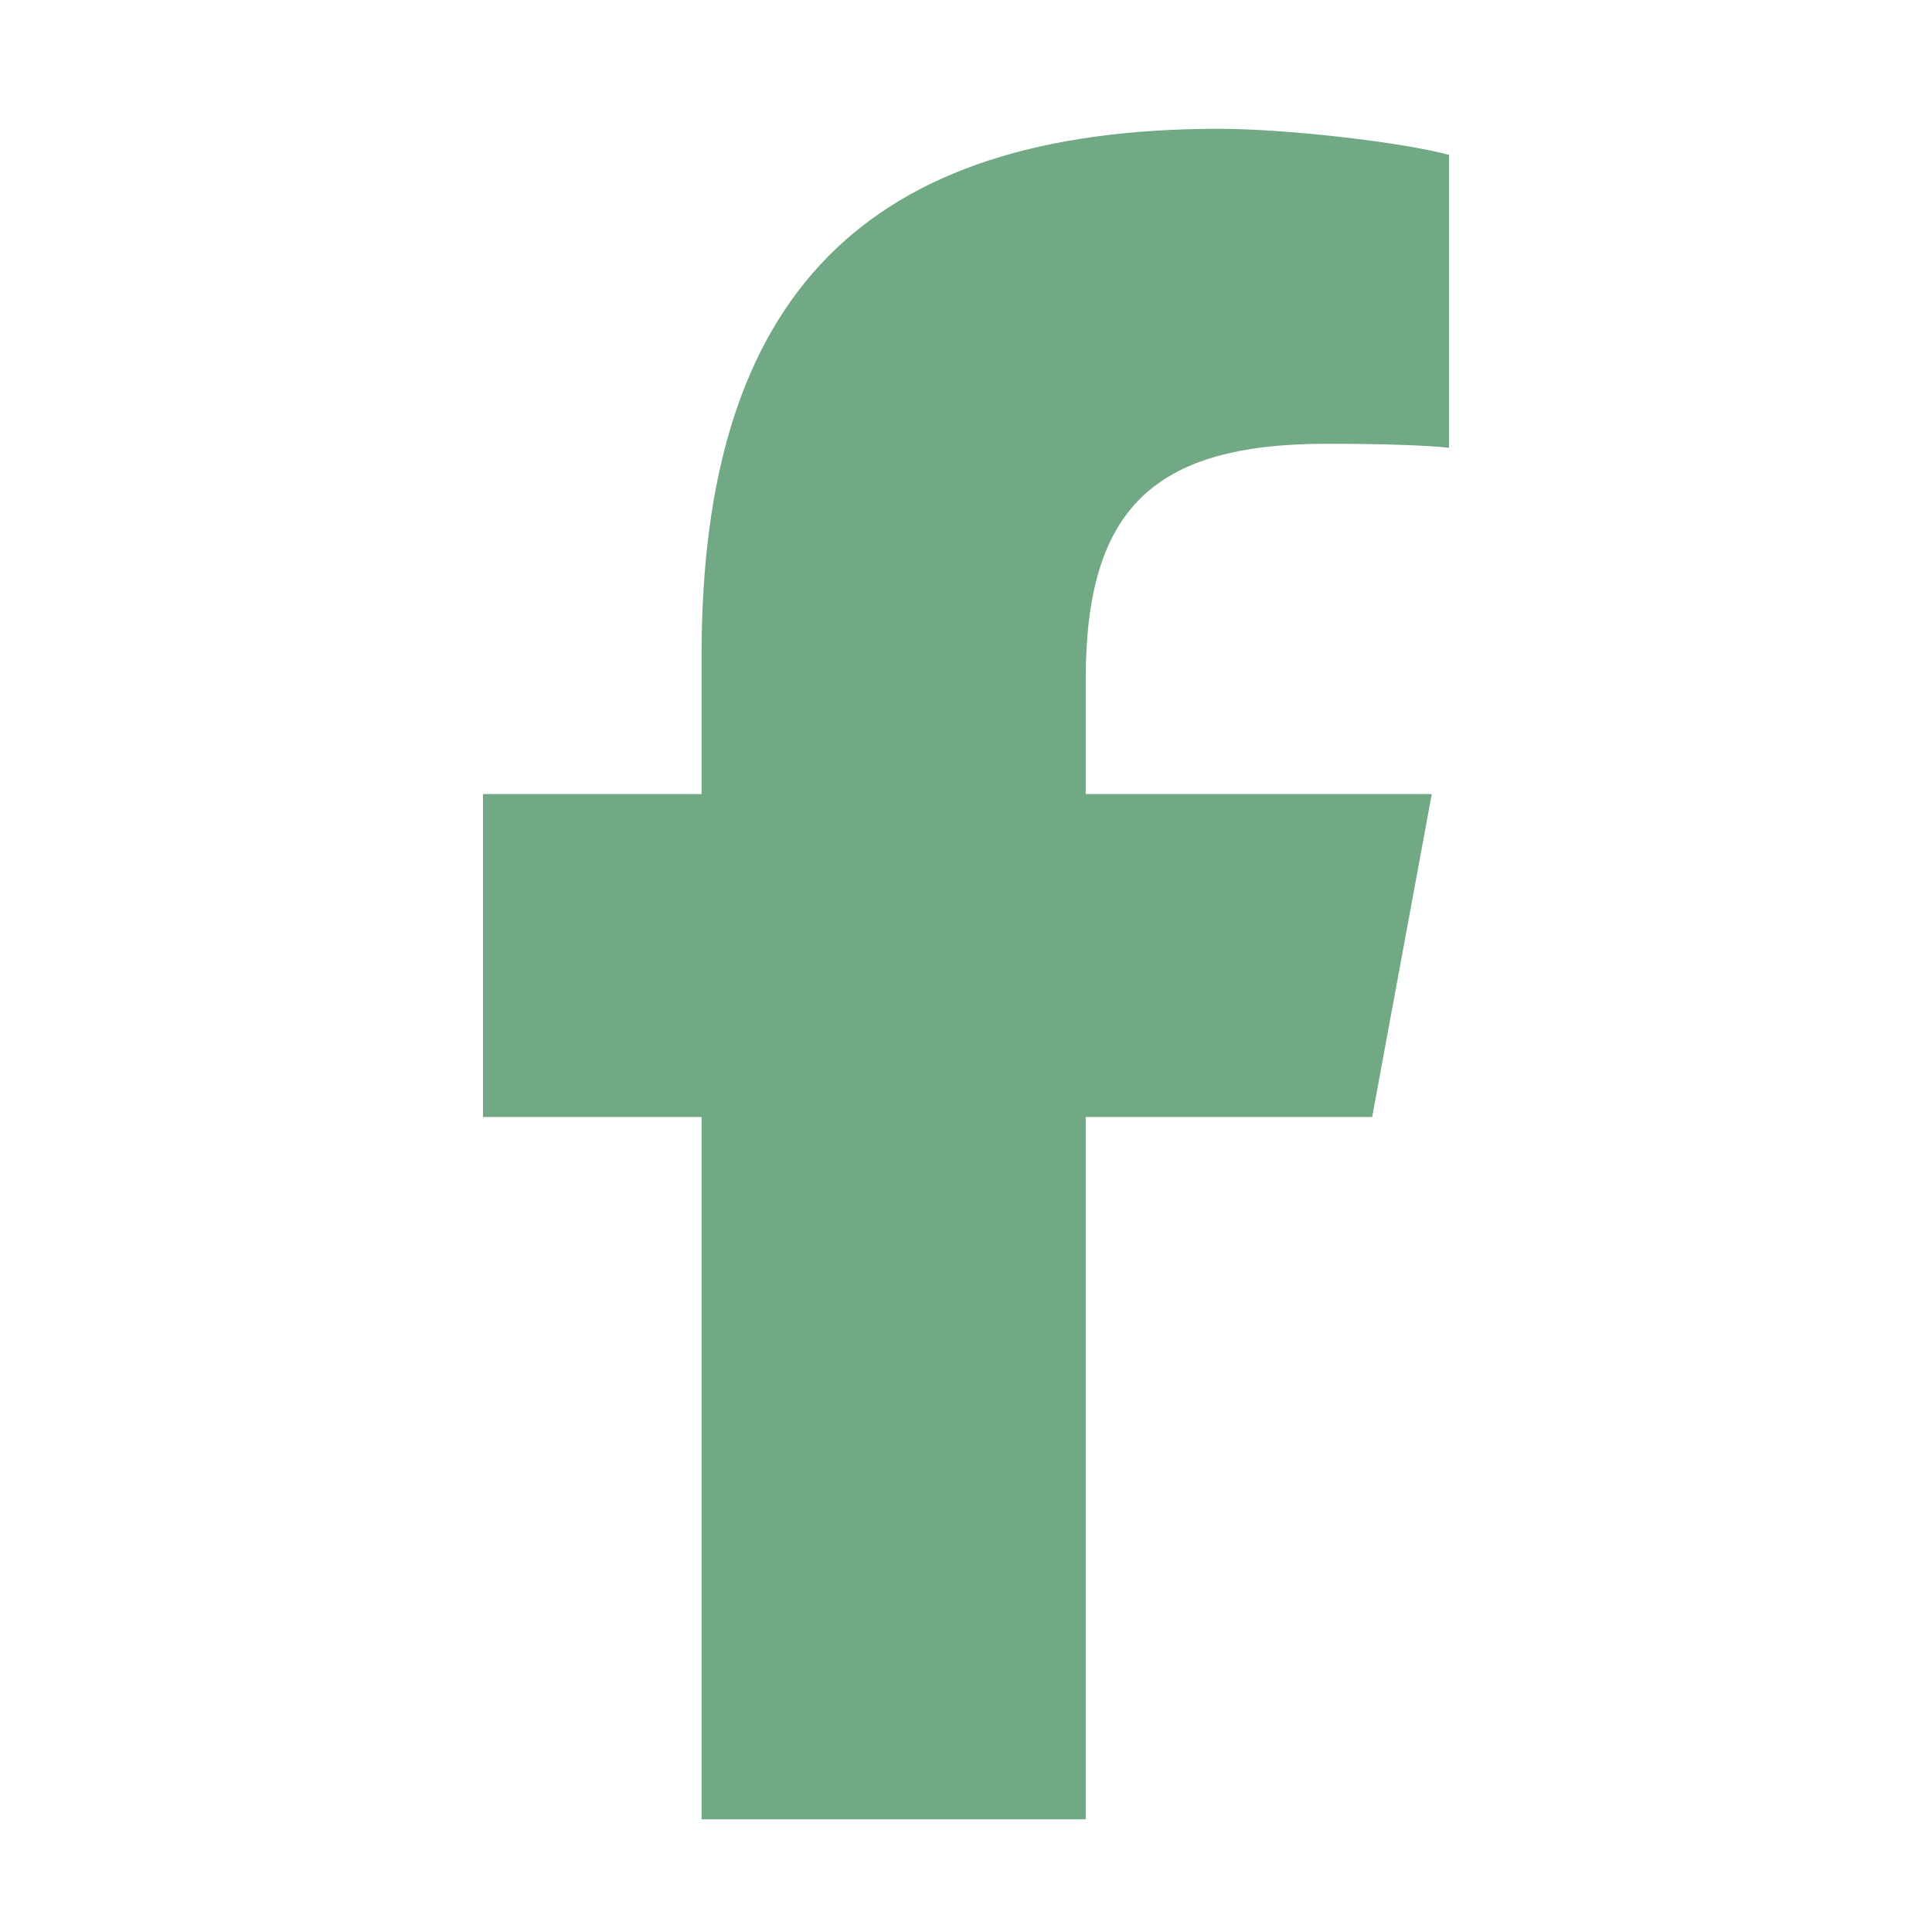 <svg width="120" height="120" viewBox="0 0 120 120" fill="none" xmlns="http://www.w3.org/2000/svg">
<path d="M43.576 69.38V113H67.436V69.38H85.228L88.93 49.323H67.436V42.227C67.436 31.625 71.611 27.564 82.389 27.564C85.742 27.564 88.437 27.646 90 27.811V9.62C87.059 8.82 79.859 8 75.704 8C53.716 8 43.576 18.356 43.576 40.69V49.323H30V69.38H43.576Z" fill="#71A984"/>
</svg>
